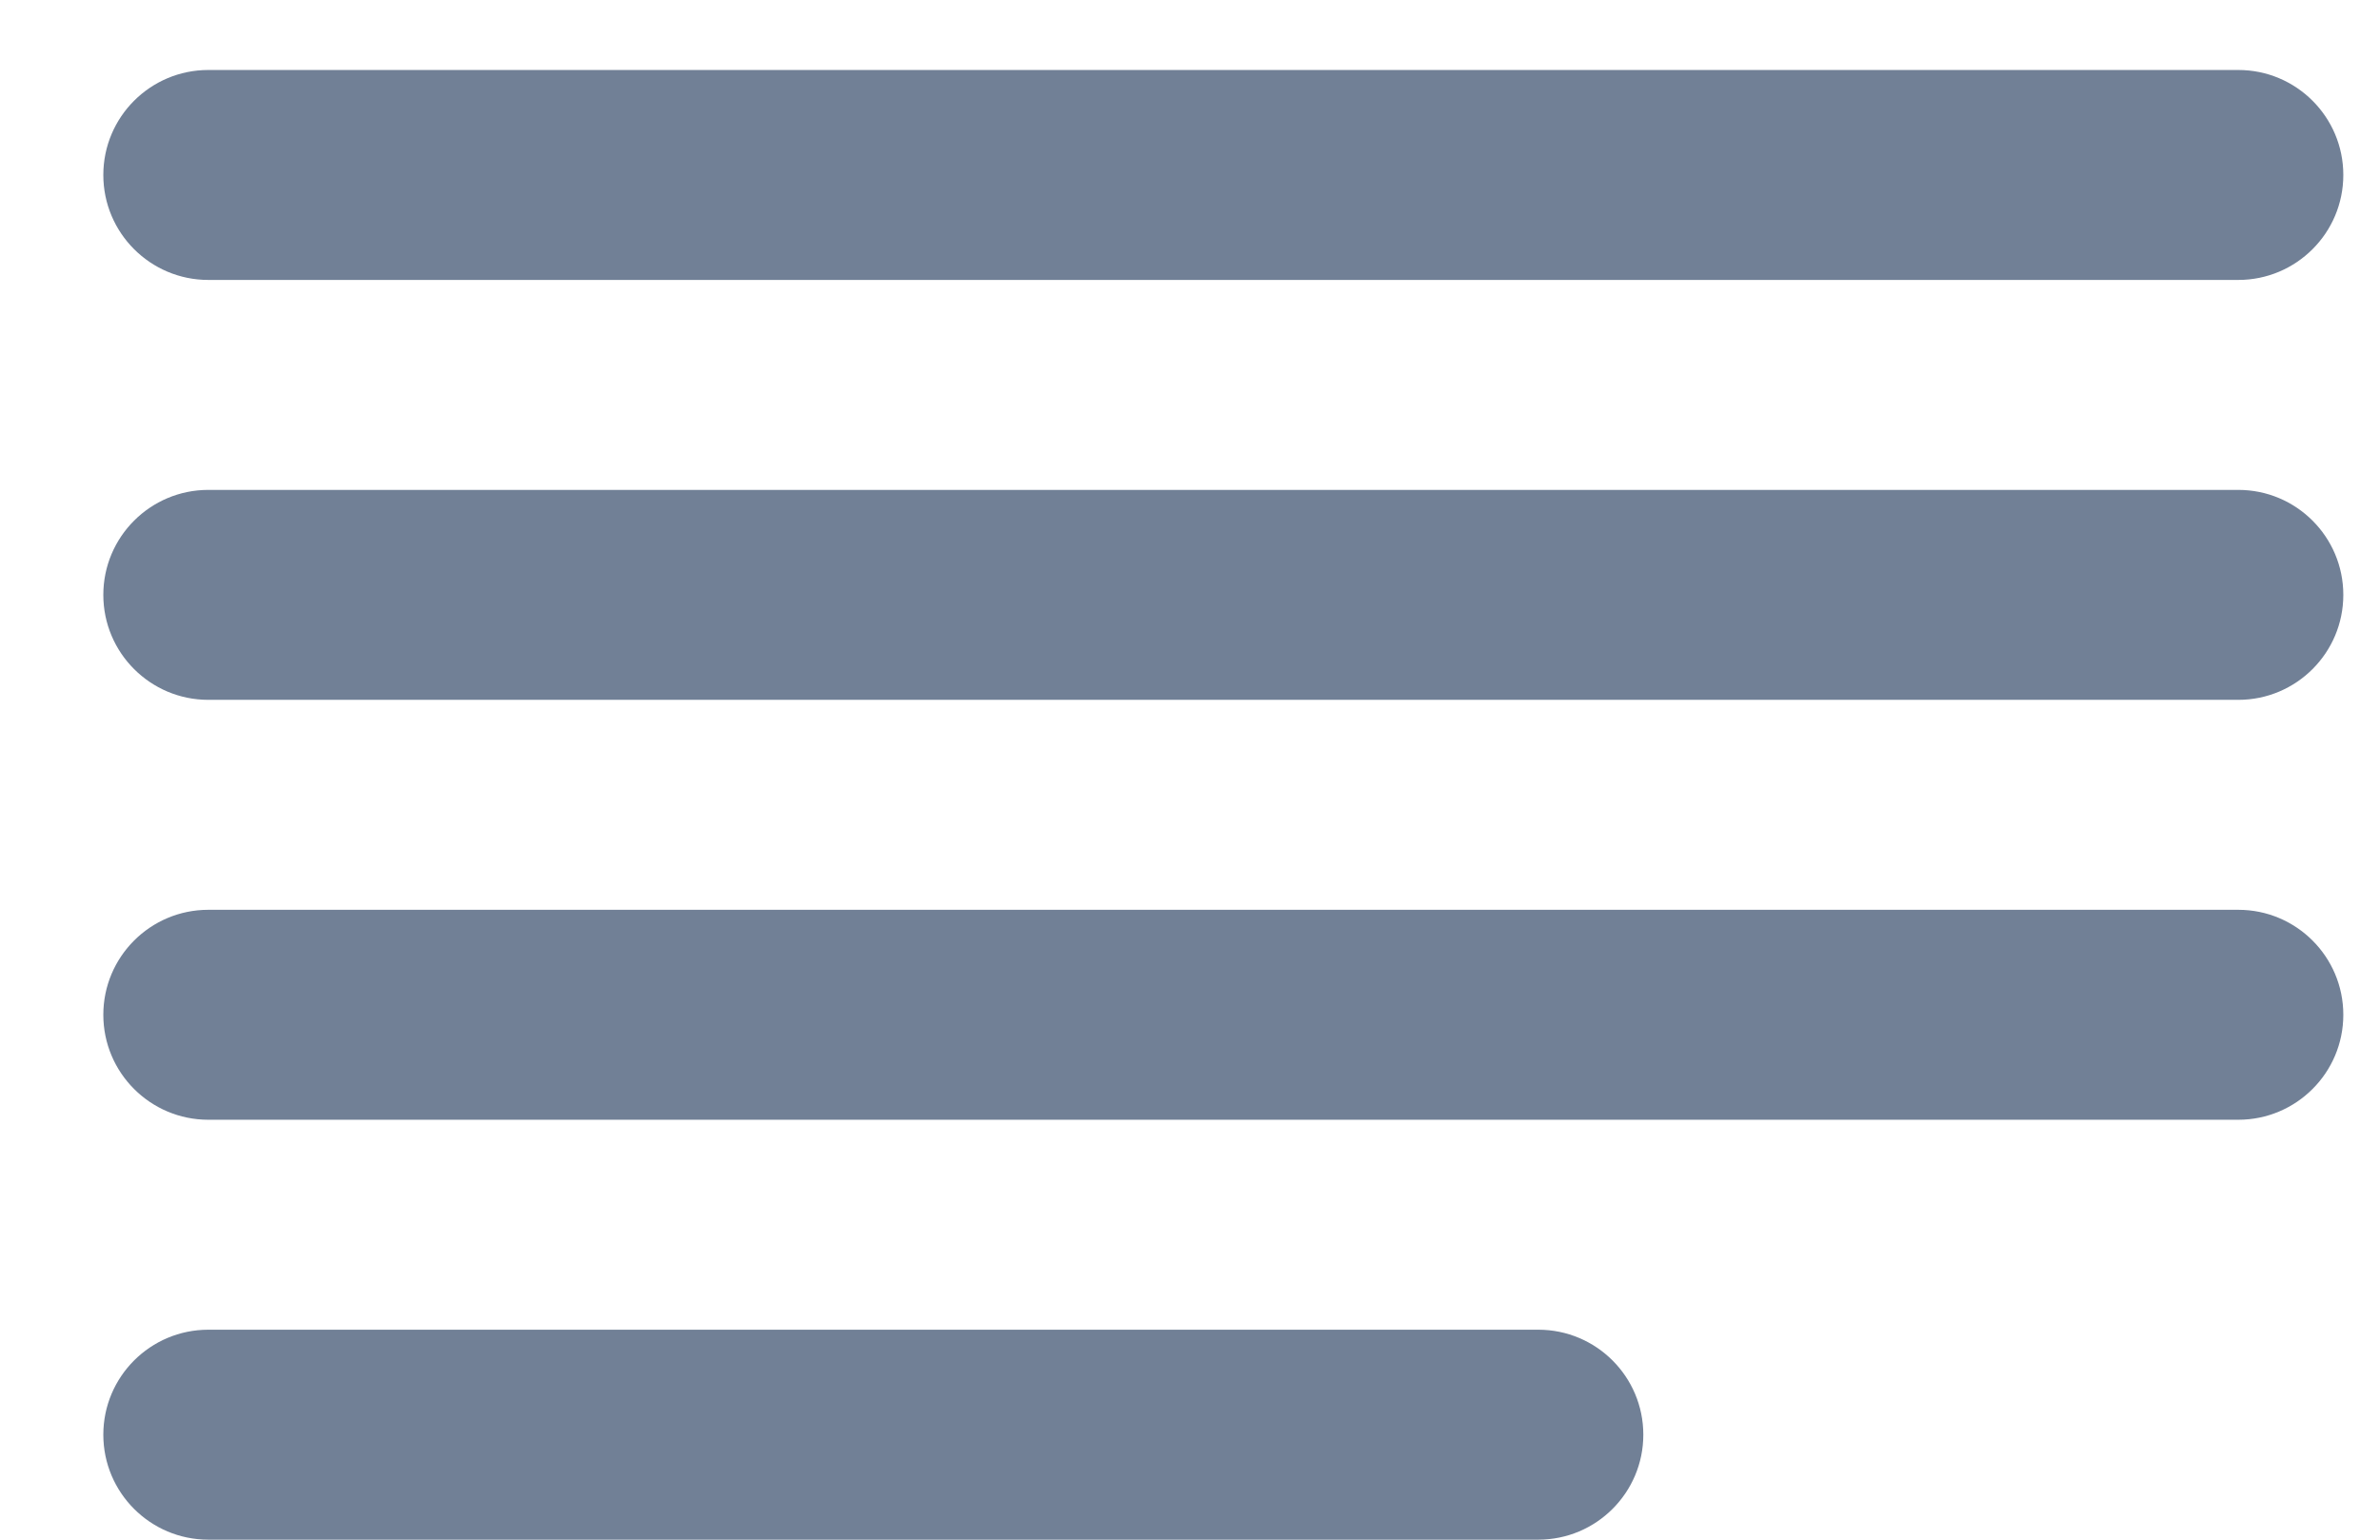 <svg width="17" height="11" viewBox="0 0 17 11" fill="none" xmlns="http://www.w3.org/2000/svg">
<path d="M1.488 0.5C1.074 0.5 0.738 0.836 0.738 1.25C0.738 1.664 1.074 2 1.488 2H15.988C16.402 2 16.738 1.664 16.738 1.25C16.738 0.836 16.402 0.5 15.988 0.5H1.488ZM1.488 3.5C1.074 3.5 0.738 3.836 0.738 4.25C0.738 4.664 1.074 5 1.488 5H15.988C16.402 5 16.738 4.664 16.738 4.25C16.738 3.836 16.402 3.5 15.988 3.5H1.488ZM0.738 7.25C0.738 6.836 1.074 6.5 1.488 6.5H15.988C16.402 6.5 16.738 6.836 16.738 7.25C16.738 7.664 16.402 8 15.988 8H1.488C1.074 8 0.738 7.664 0.738 7.25ZM1.488 9.5C1.074 9.5 0.738 9.836 0.738 10.25C0.738 10.664 1.074 11 1.488 11H10.988C11.402 11 11.738 10.664 11.738 10.25C11.738 9.836 11.402 9.5 10.988 9.5H1.488Z" fill="#718096"/>
</svg>
